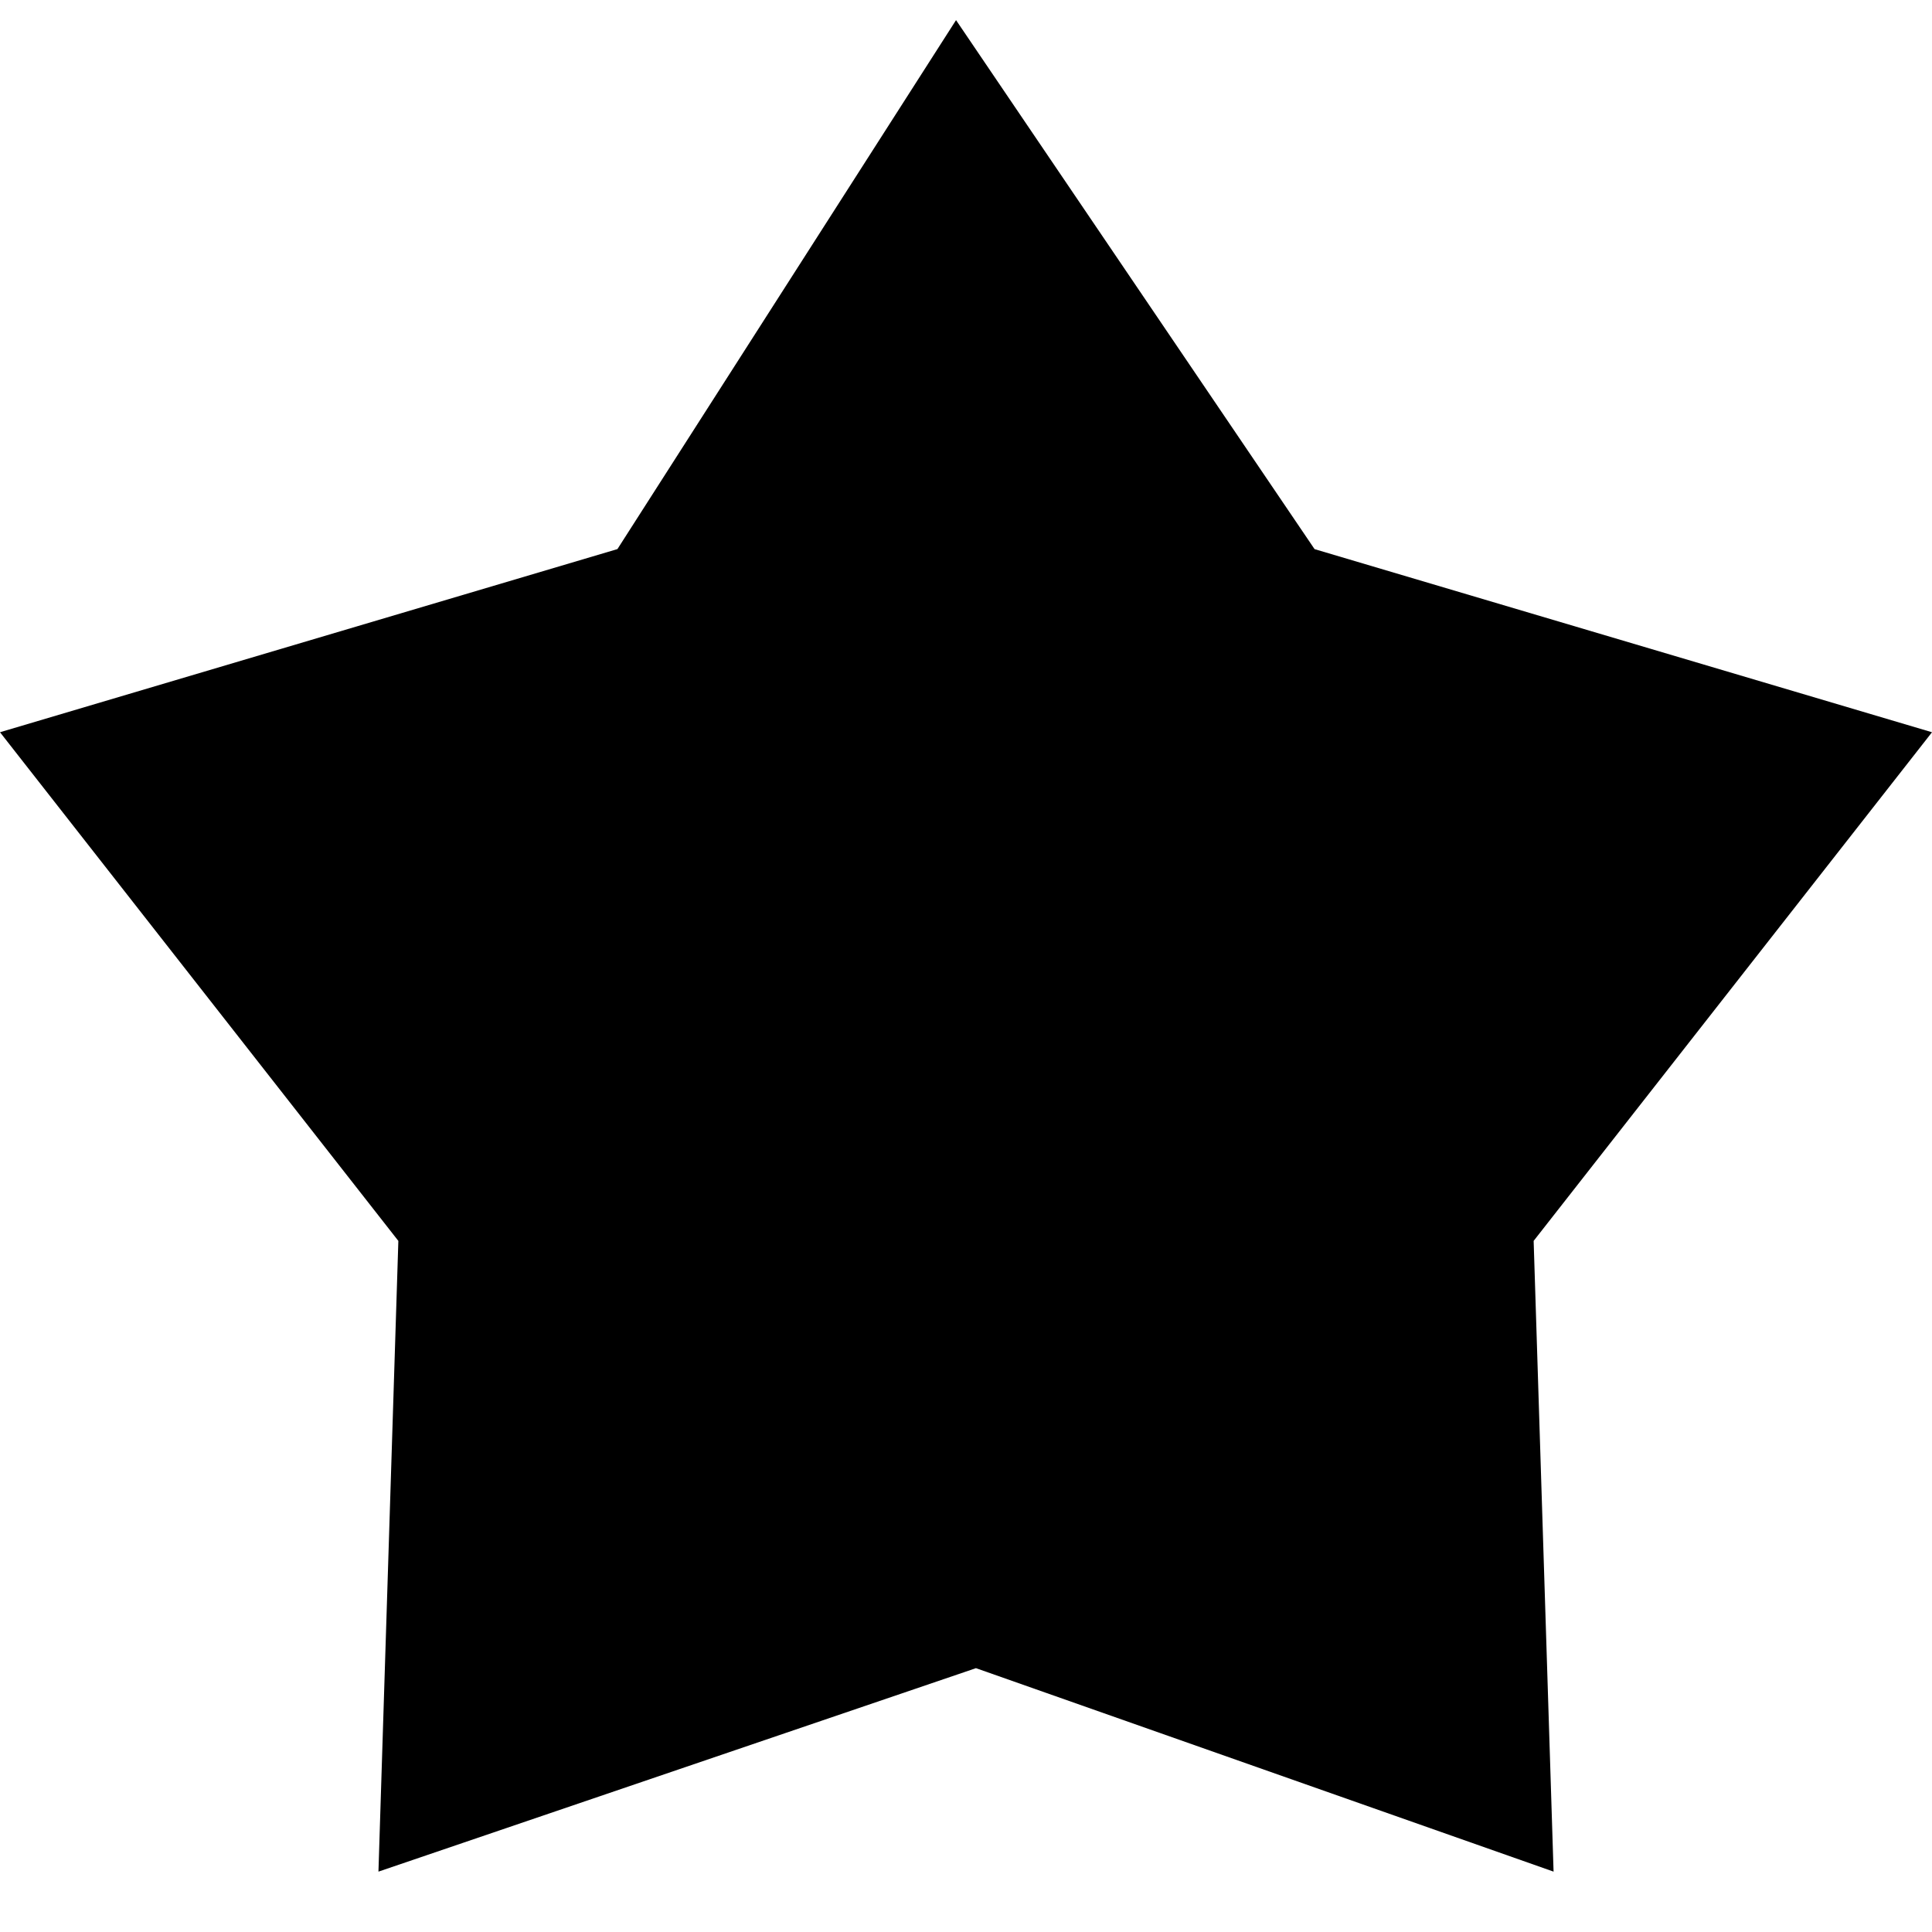 <svg xmlns="http://www.w3.org/2000/svg" fill="currentColor" style="width:1em;height:1em;vertical-align:middle" overflow="hidden" viewBox="0 0 1024 1024"><path d="M517.28 884.16L200.587 992l10.549-334.293L0 388.096l327.253-97.067L506.72 10.667 696.747 291.05 1024 388.107 812.864 657.696 823.424 992z"/></svg>